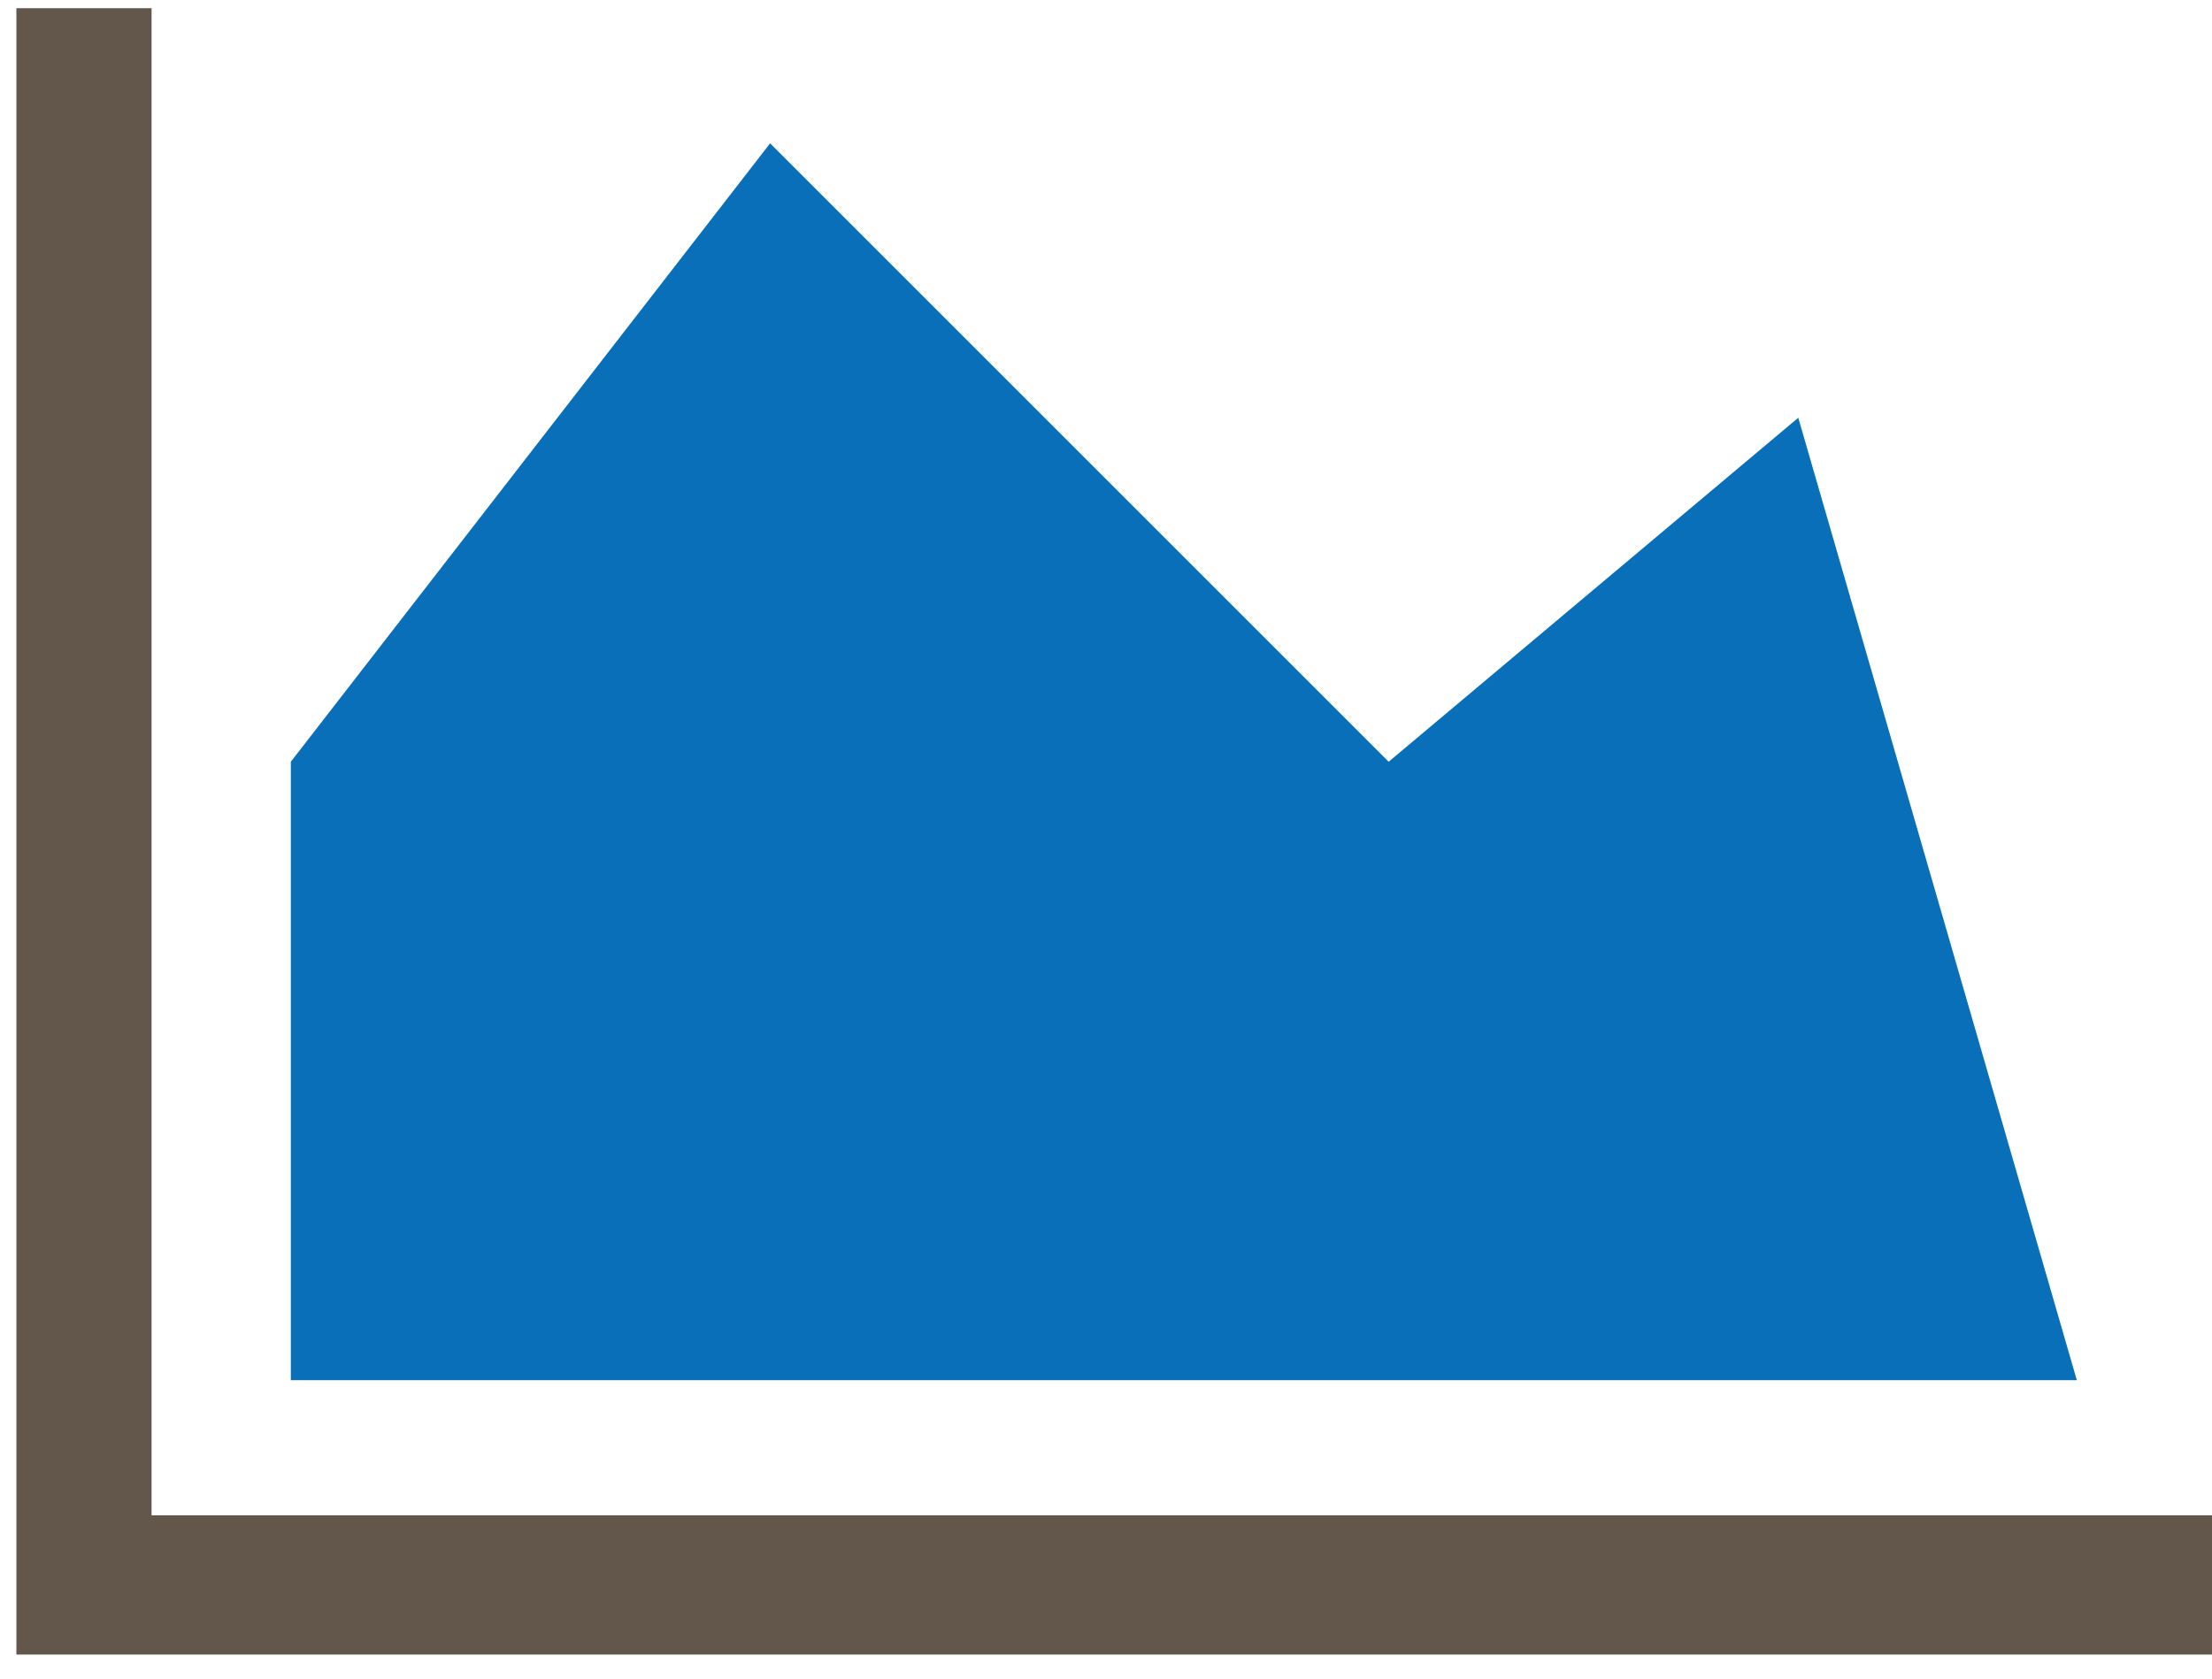 <?xml version="1.0" encoding="UTF-8" standalone="no"?>
<svg width="54px" height="41px" viewBox="0 0 54 41" version="1.1" xmlns="http://www.w3.org/2000/svg" xmlns:xlink="http://www.w3.org/1999/xlink" xmlns:sketch="http://www.bohemiancoding.com/sketch/ns">
    <!-- Generator: Sketch 3.2.2 (9983) - http://www.bohemiancoding.com/sketch -->
    <title>Imported Layers</title>
    <desc>Created with Sketch.</desc>
    <defs></defs>
    <g id="Page-1" stroke="none" stroke-width="1" fill="none" fill-rule="evenodd" sketch:type="MSPage">
        <g id="Imported-Layers" sketch:type="MSLayerGroup" transform="translate(-0.5, -0.2)">
            <path d="M54.5,40.6 L0.9,40.6 L0.9,0.4 L4.2,0.4 L4.2,37.2 L54.5,37.2 L54.5,40.6" id="Fill-1" fill="#63574B" sketch:type="MSShapeGroup"></path>
            <path d="M51.2,33.9 L7.6,33.9 L7.6,18.8 L19.3,3.7 L34.4,18.8 L44.4,10.4 L51.2,33.9" id="Fill-2" fill="#096FB8" sketch:type="MSShapeGroup"></path>
        </g>
    </g>
</svg>
